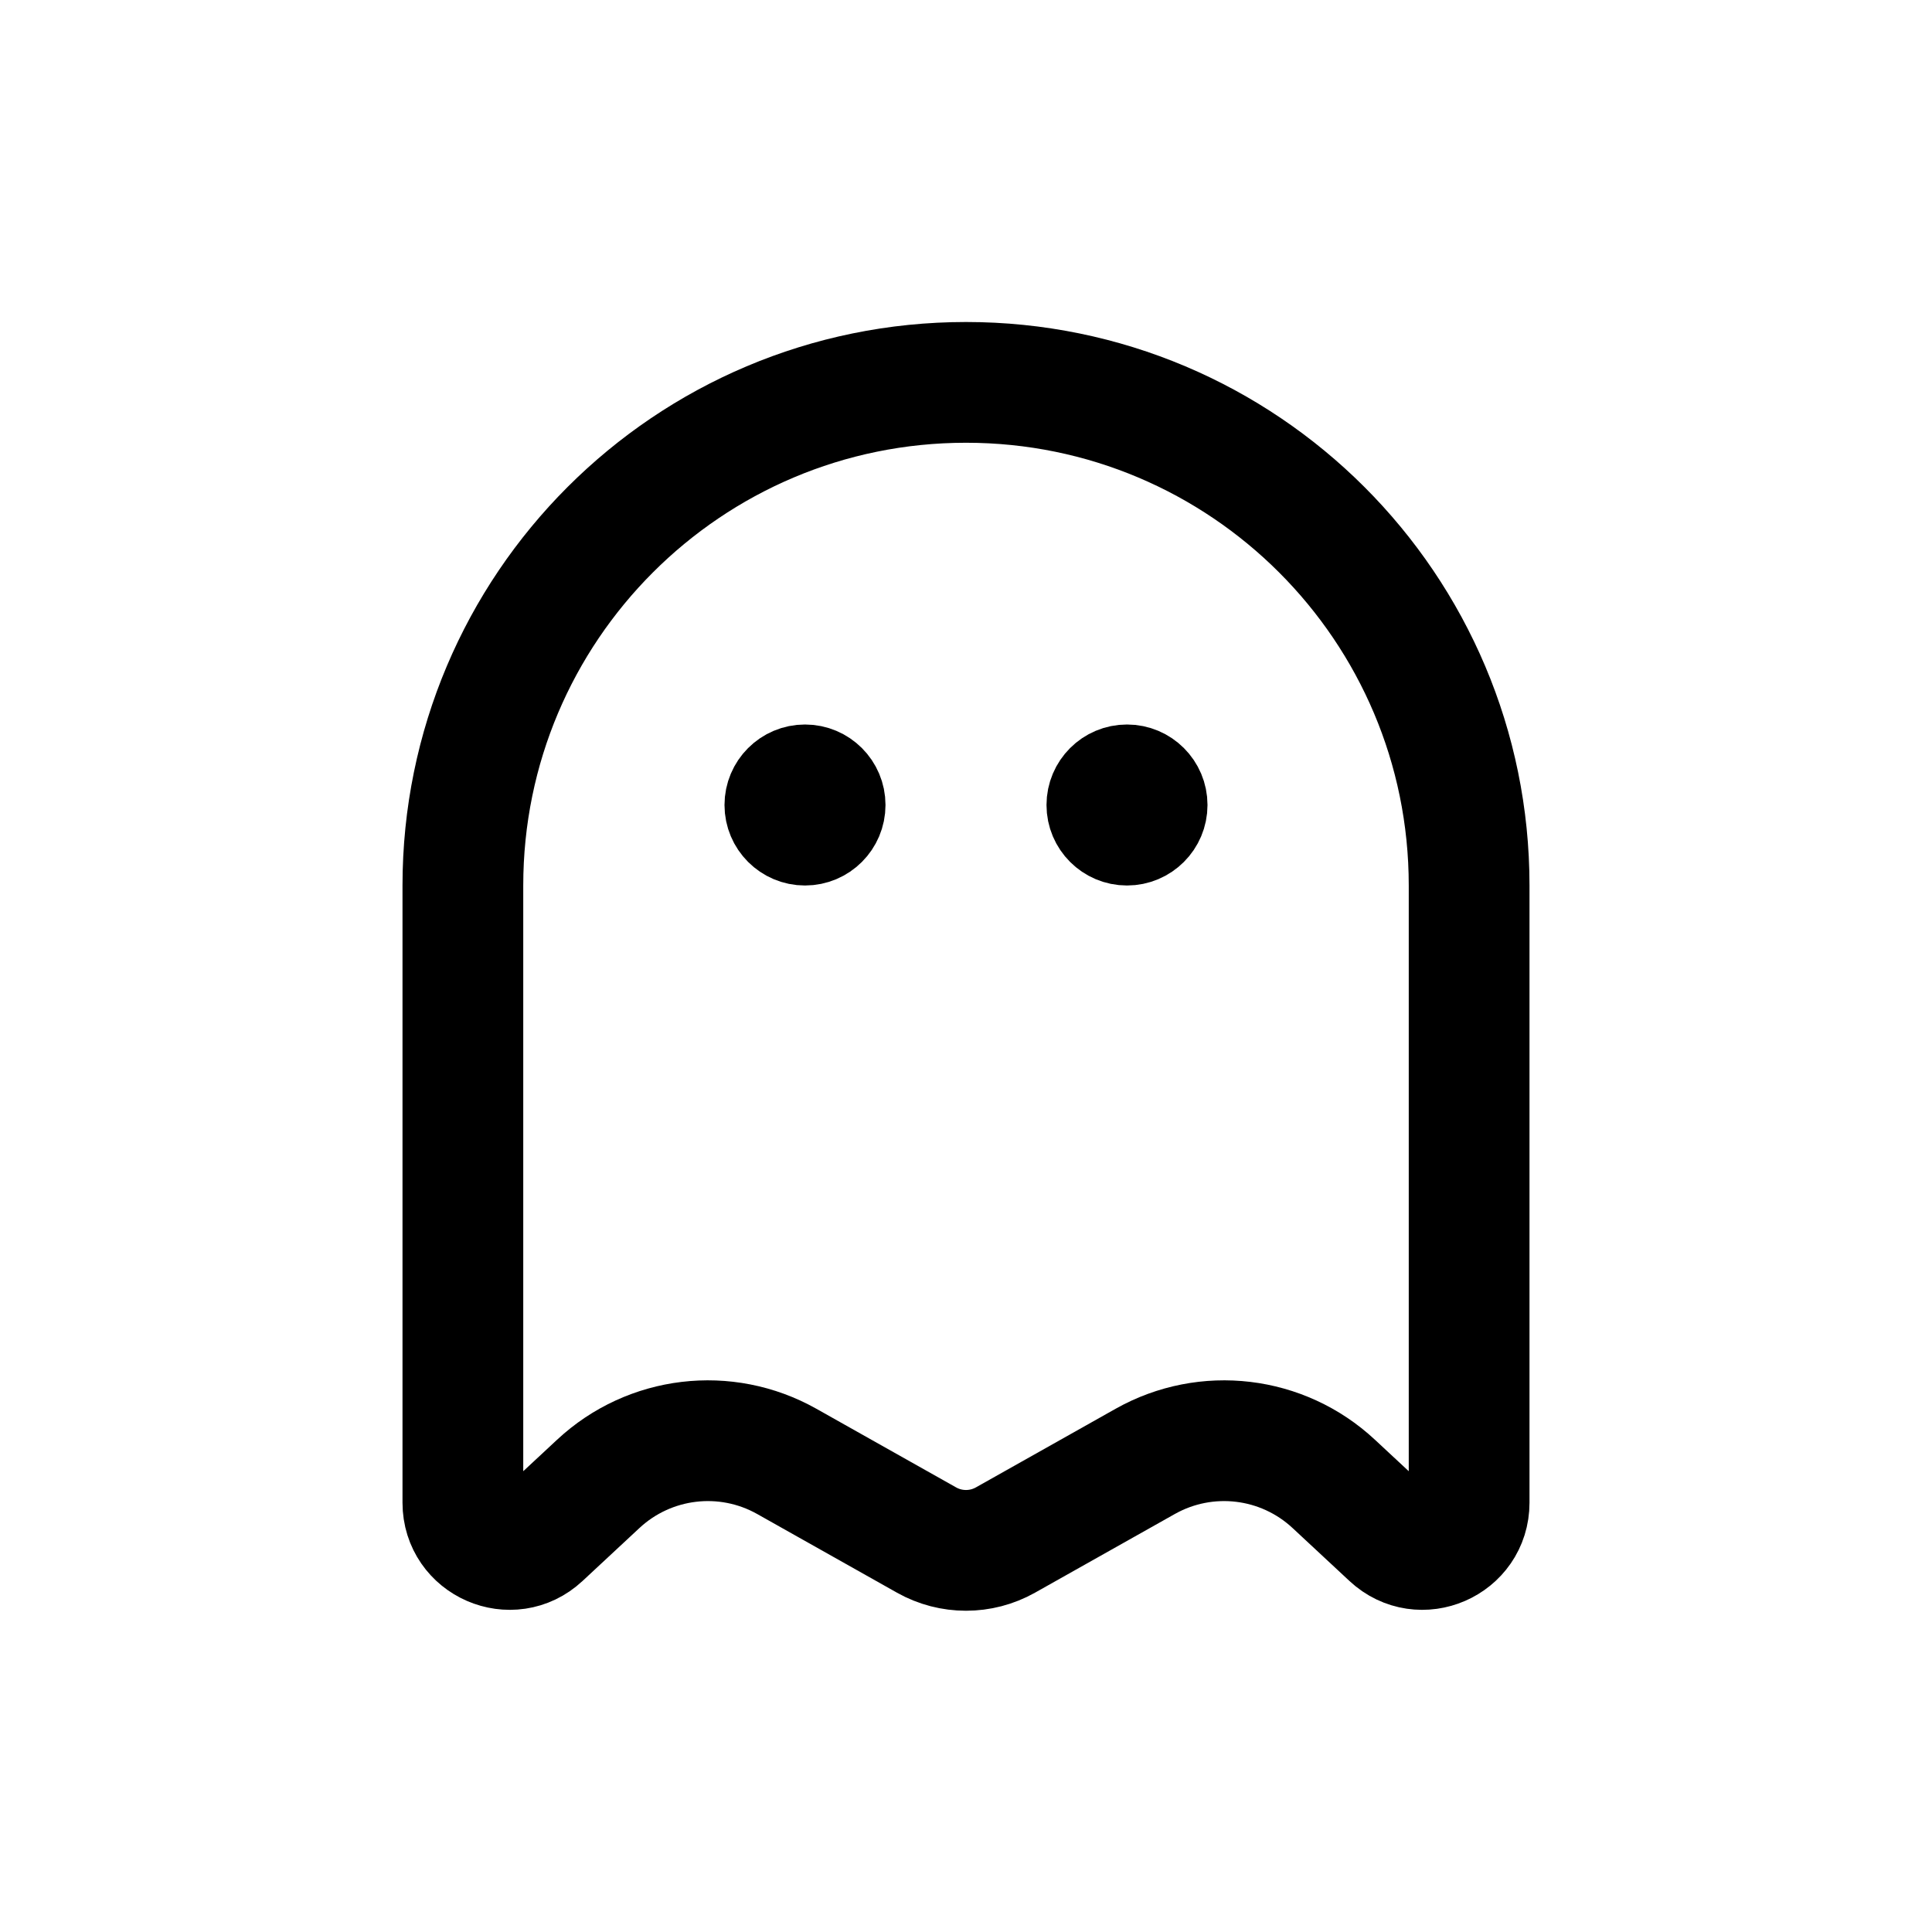 <svg width="24" height="24" viewBox="0 0 24 24" fill="none" xmlns="http://www.w3.org/2000/svg">
<path d="M5.75 11V18.667C5.75 19.174 6.354 19.437 6.725 19.091L7.431 18.434C8.068 17.84 9.015 17.727 9.774 18.154L11.51 19.131C11.814 19.302 12.186 19.302 12.49 19.131L14.226 18.154C14.985 17.727 15.932 17.84 16.569 18.434L17.275 19.091C17.646 19.437 18.25 19.174 18.25 18.667V11C18.25 7.548 15.452 4.75 12 4.75C8.548 4.75 5.75 7.548 5.75 11Z" stroke="#141414" style="stroke:#141414;stroke:color(display-p3 0.08 0.08 0.08);stroke-opacity:1;" stroke-width="1.5" stroke-linecap="round" stroke-linejoin="round"/>
<path d="M10.5 10C10.5 10.276 10.276 10.5 10 10.5C9.724 10.5 9.5 10.276 9.5 10C9.5 9.724 9.724 9.5 10 9.5C10.276 9.5 10.5 9.724 10.5 10Z" stroke="#141414" style="stroke:#141414;stroke:color(display-p3 0.08 0.08 0.08);stroke-opacity:1;" stroke-linecap="round" stroke-linejoin="round"/>
<path d="M14.5 10C14.5 10.276 14.276 10.5 14 10.5C13.724 10.5 13.5 10.276 13.5 10C13.5 9.724 13.724 9.5 14 9.5C14.276 9.5 14.5 9.724 14.5 10Z" stroke="#141414" style="stroke:#141414;stroke:color(display-p3 0.08 0.08 0.08);stroke-opacity:1;" stroke-linecap="round" stroke-linejoin="round"/>
</svg>
